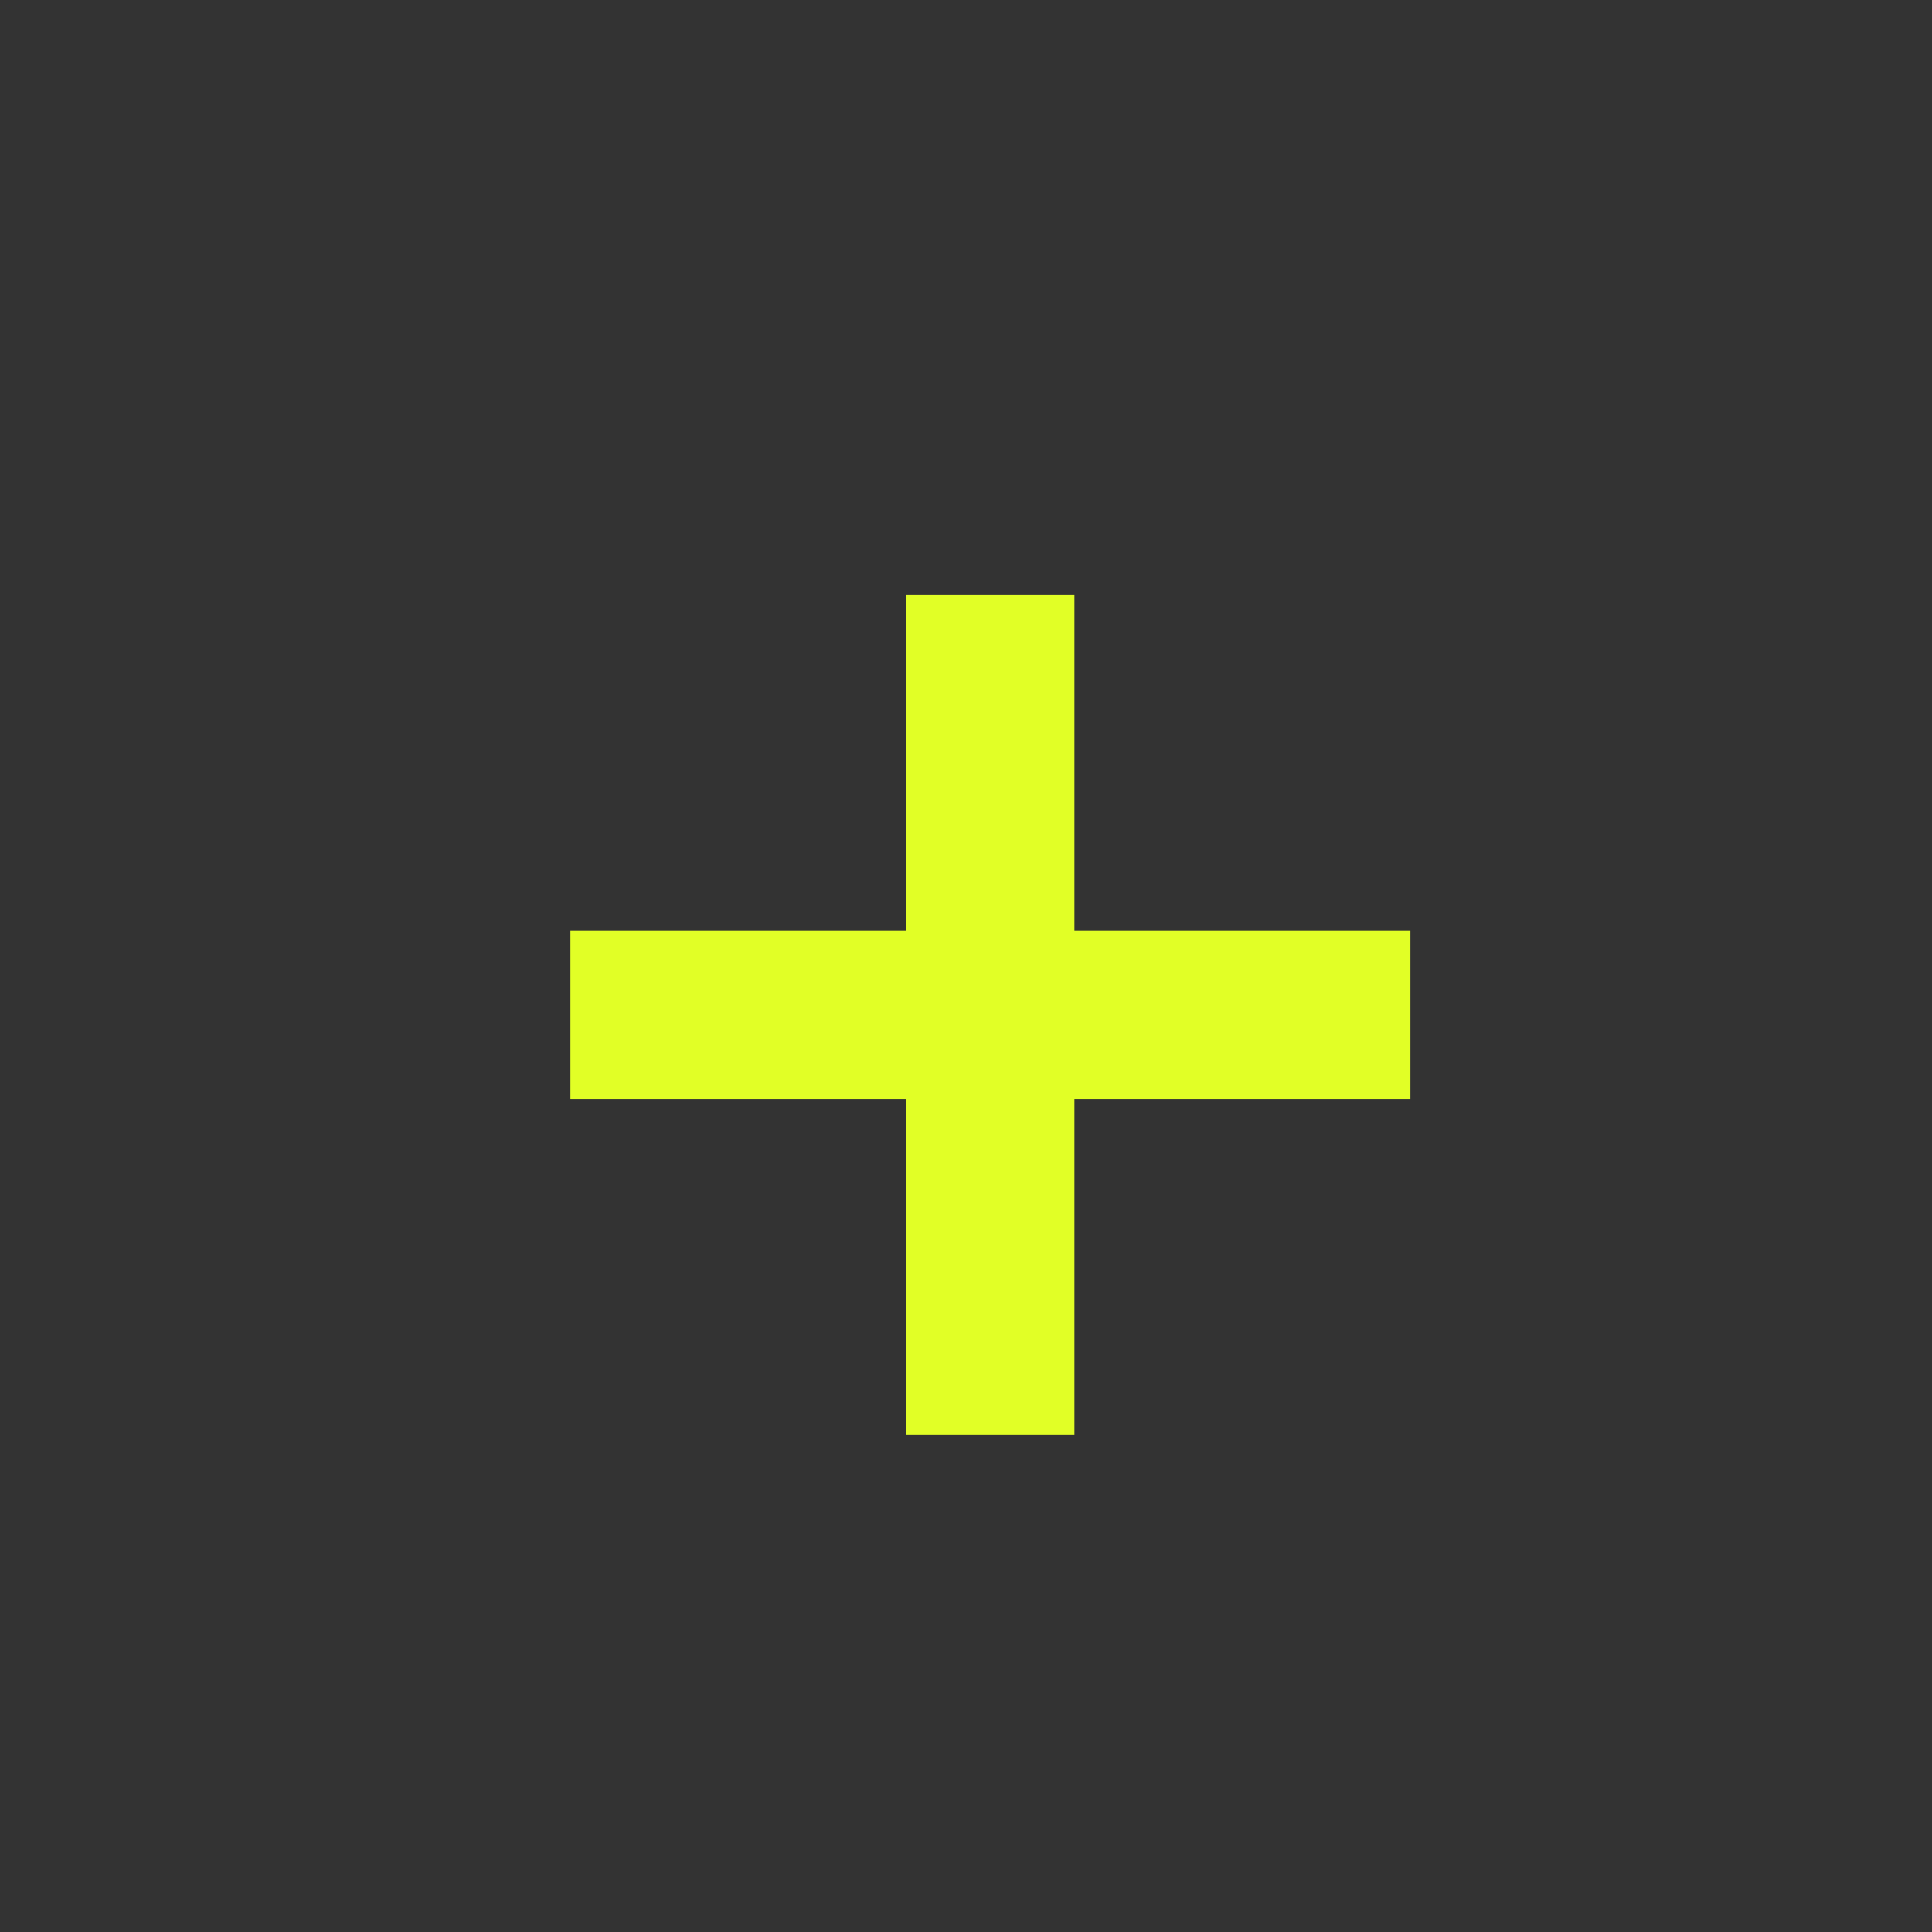 <svg width="23" height="23" viewBox="0 0 23 23" fill="none" xmlns="http://www.w3.org/2000/svg">
<rect x="0" y="0" width="23" height="23" fill="#333333" stroke="none"/>
<path d="M16.791 12.083H6.791" stroke="#E1FF26" stroke-width="2" stroke-miterlimit="10"/>
<path d="M11.791 7.083V17.083" stroke="#E1FF26" stroke-width="2" stroke-miterlimit="10"/>
</svg>
